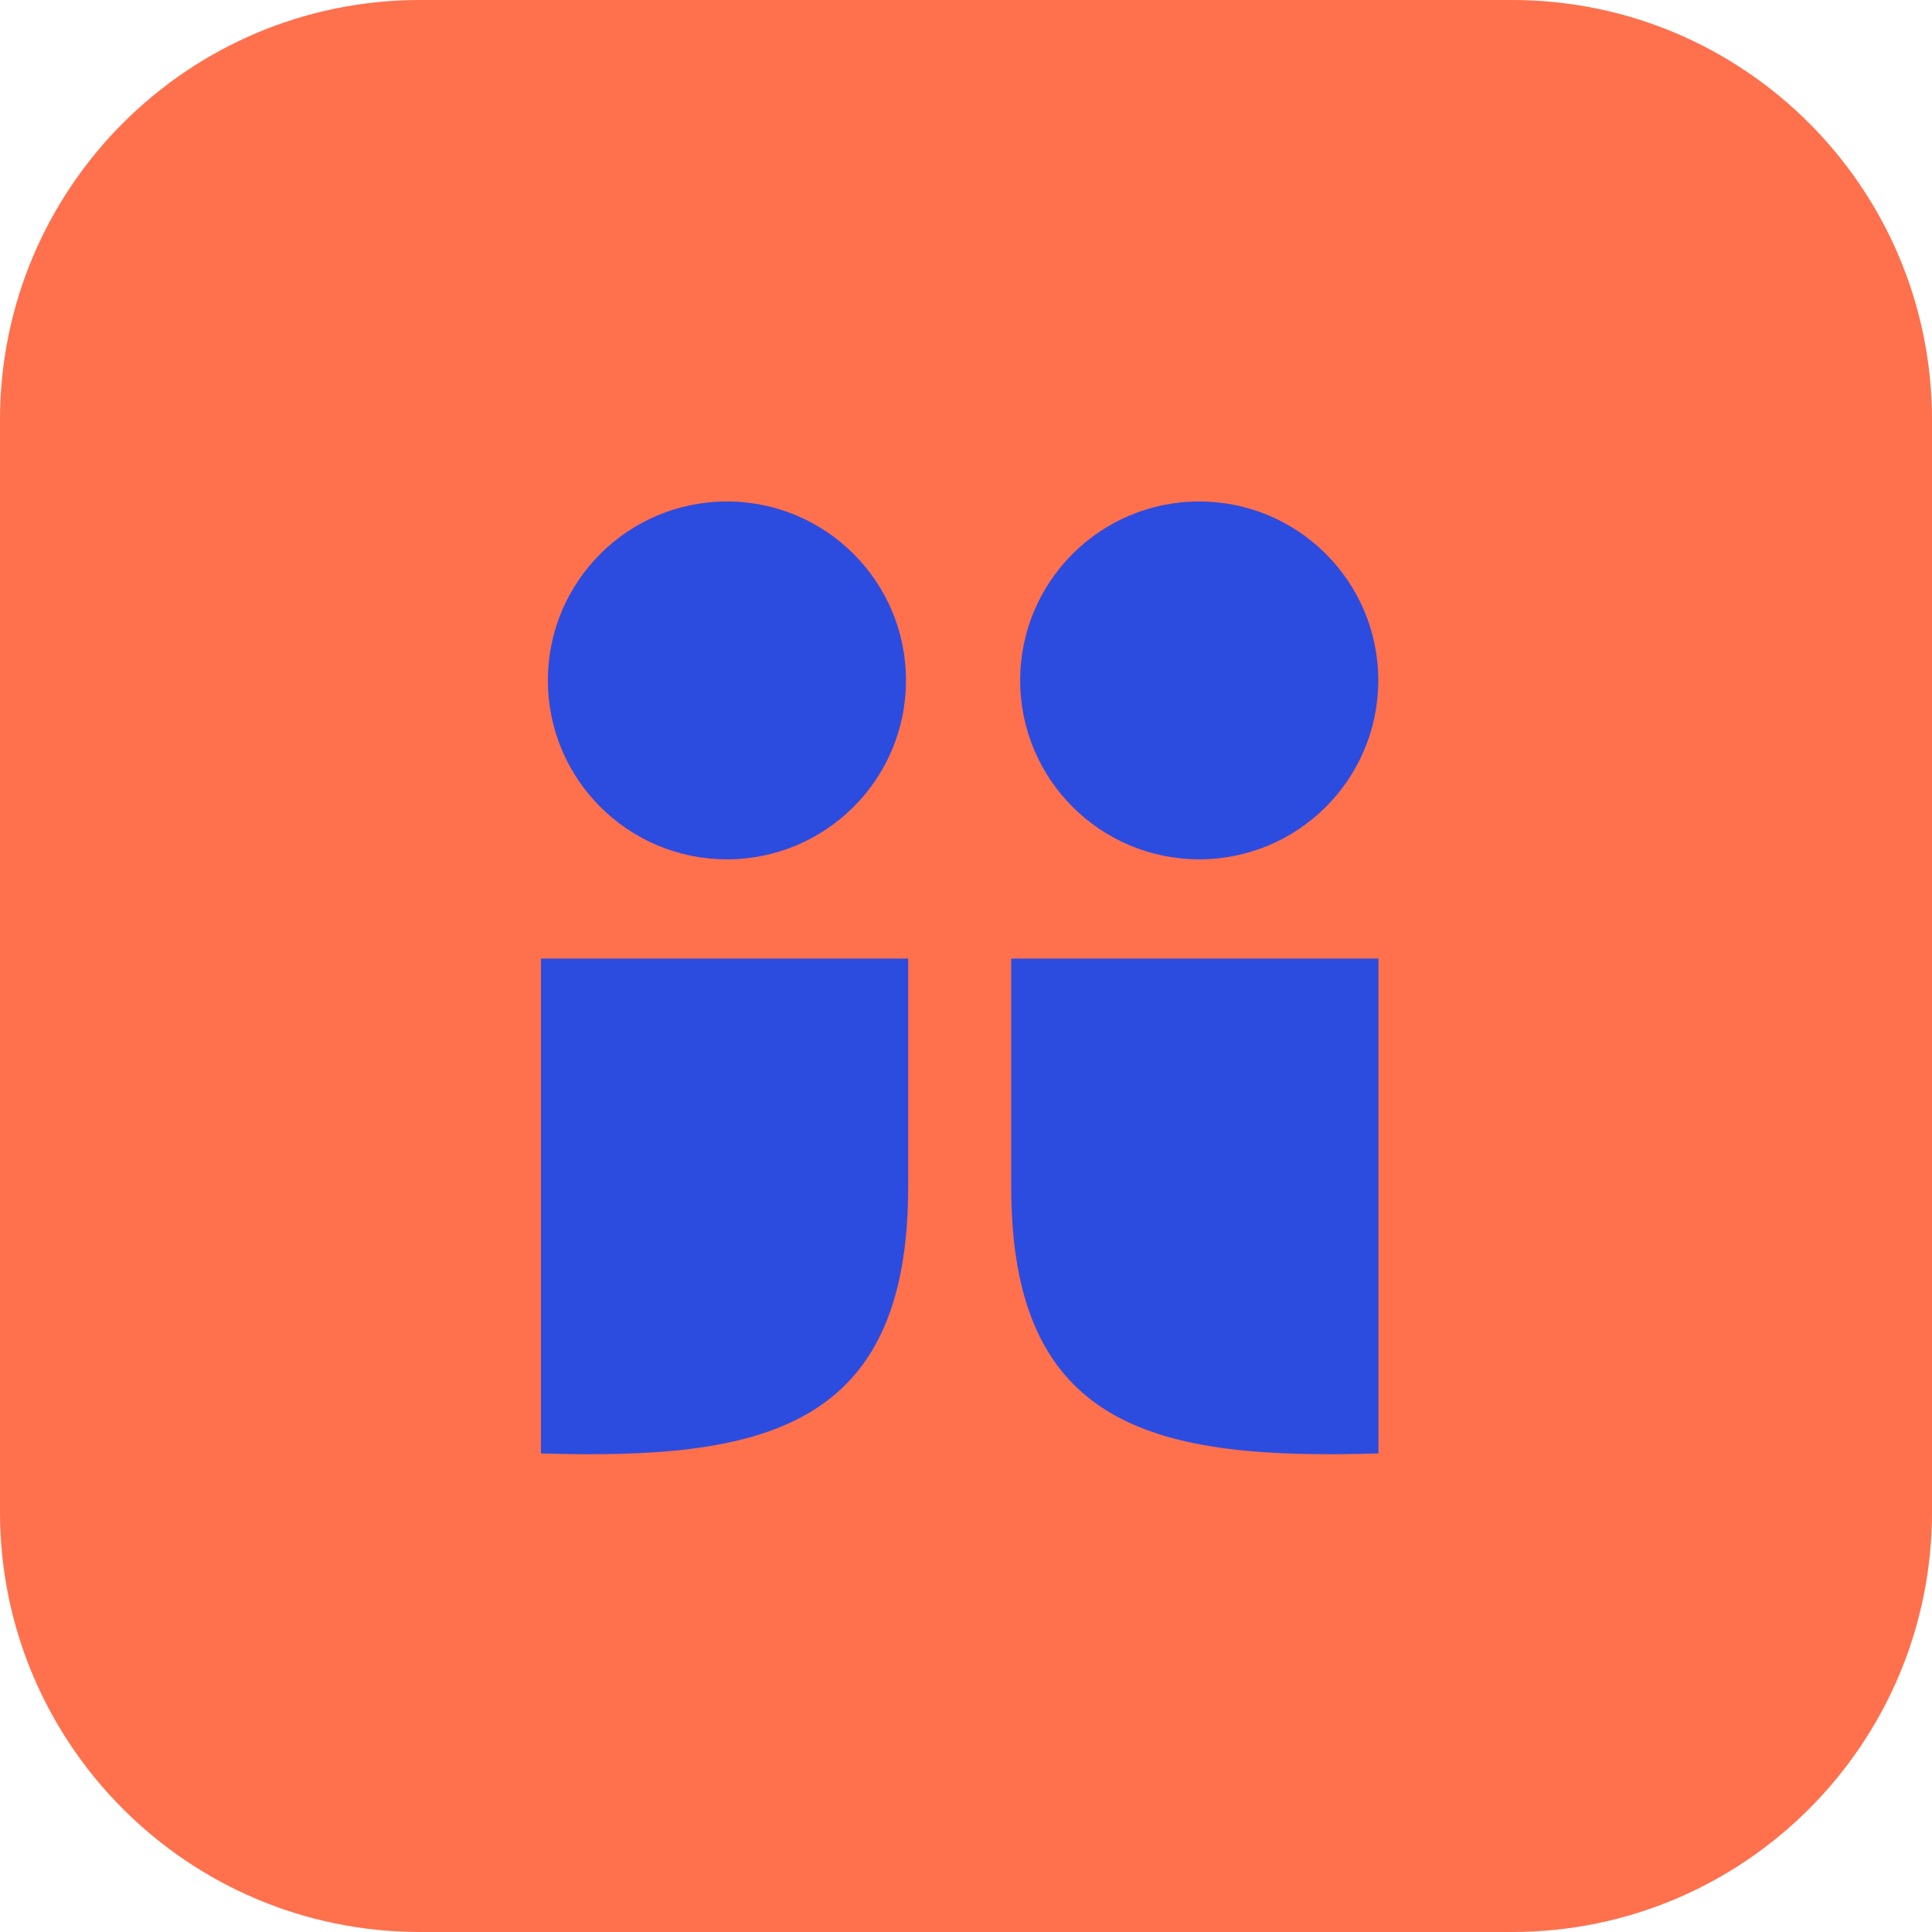 <svg width="46" height="46" viewBox="0 0 46 46" fill="none" xmlns="http://www.w3.org/2000/svg">
<path d="M0 10C0 4.477 4.477 0 10 0H36C41.523 0 46 4.477 46 10V36C46 41.523 41.523 46 36 46H10C4.477 46 0 41.523 0 36V10Z" fill="#FF704D"/>
<path d="M32.82 34.605V22.823H24.077V28.268C24.077 34.05 27.574 34.764 32.82 34.605Z" fill="#2C4CDF"/>
<path d="M12.88 34.605V22.823H21.623V28.268C21.623 34.05 18.126 34.764 12.88 34.605Z" fill="#2C4CDF"/>
<ellipse cx="28.553" cy="16.2" rx="4.263" ry="4.26" fill="#2C4CDF"/>
<ellipse cx="17.308" cy="16.2" rx="4.263" ry="4.26" fill="#2C4CDF"/>
</svg>
